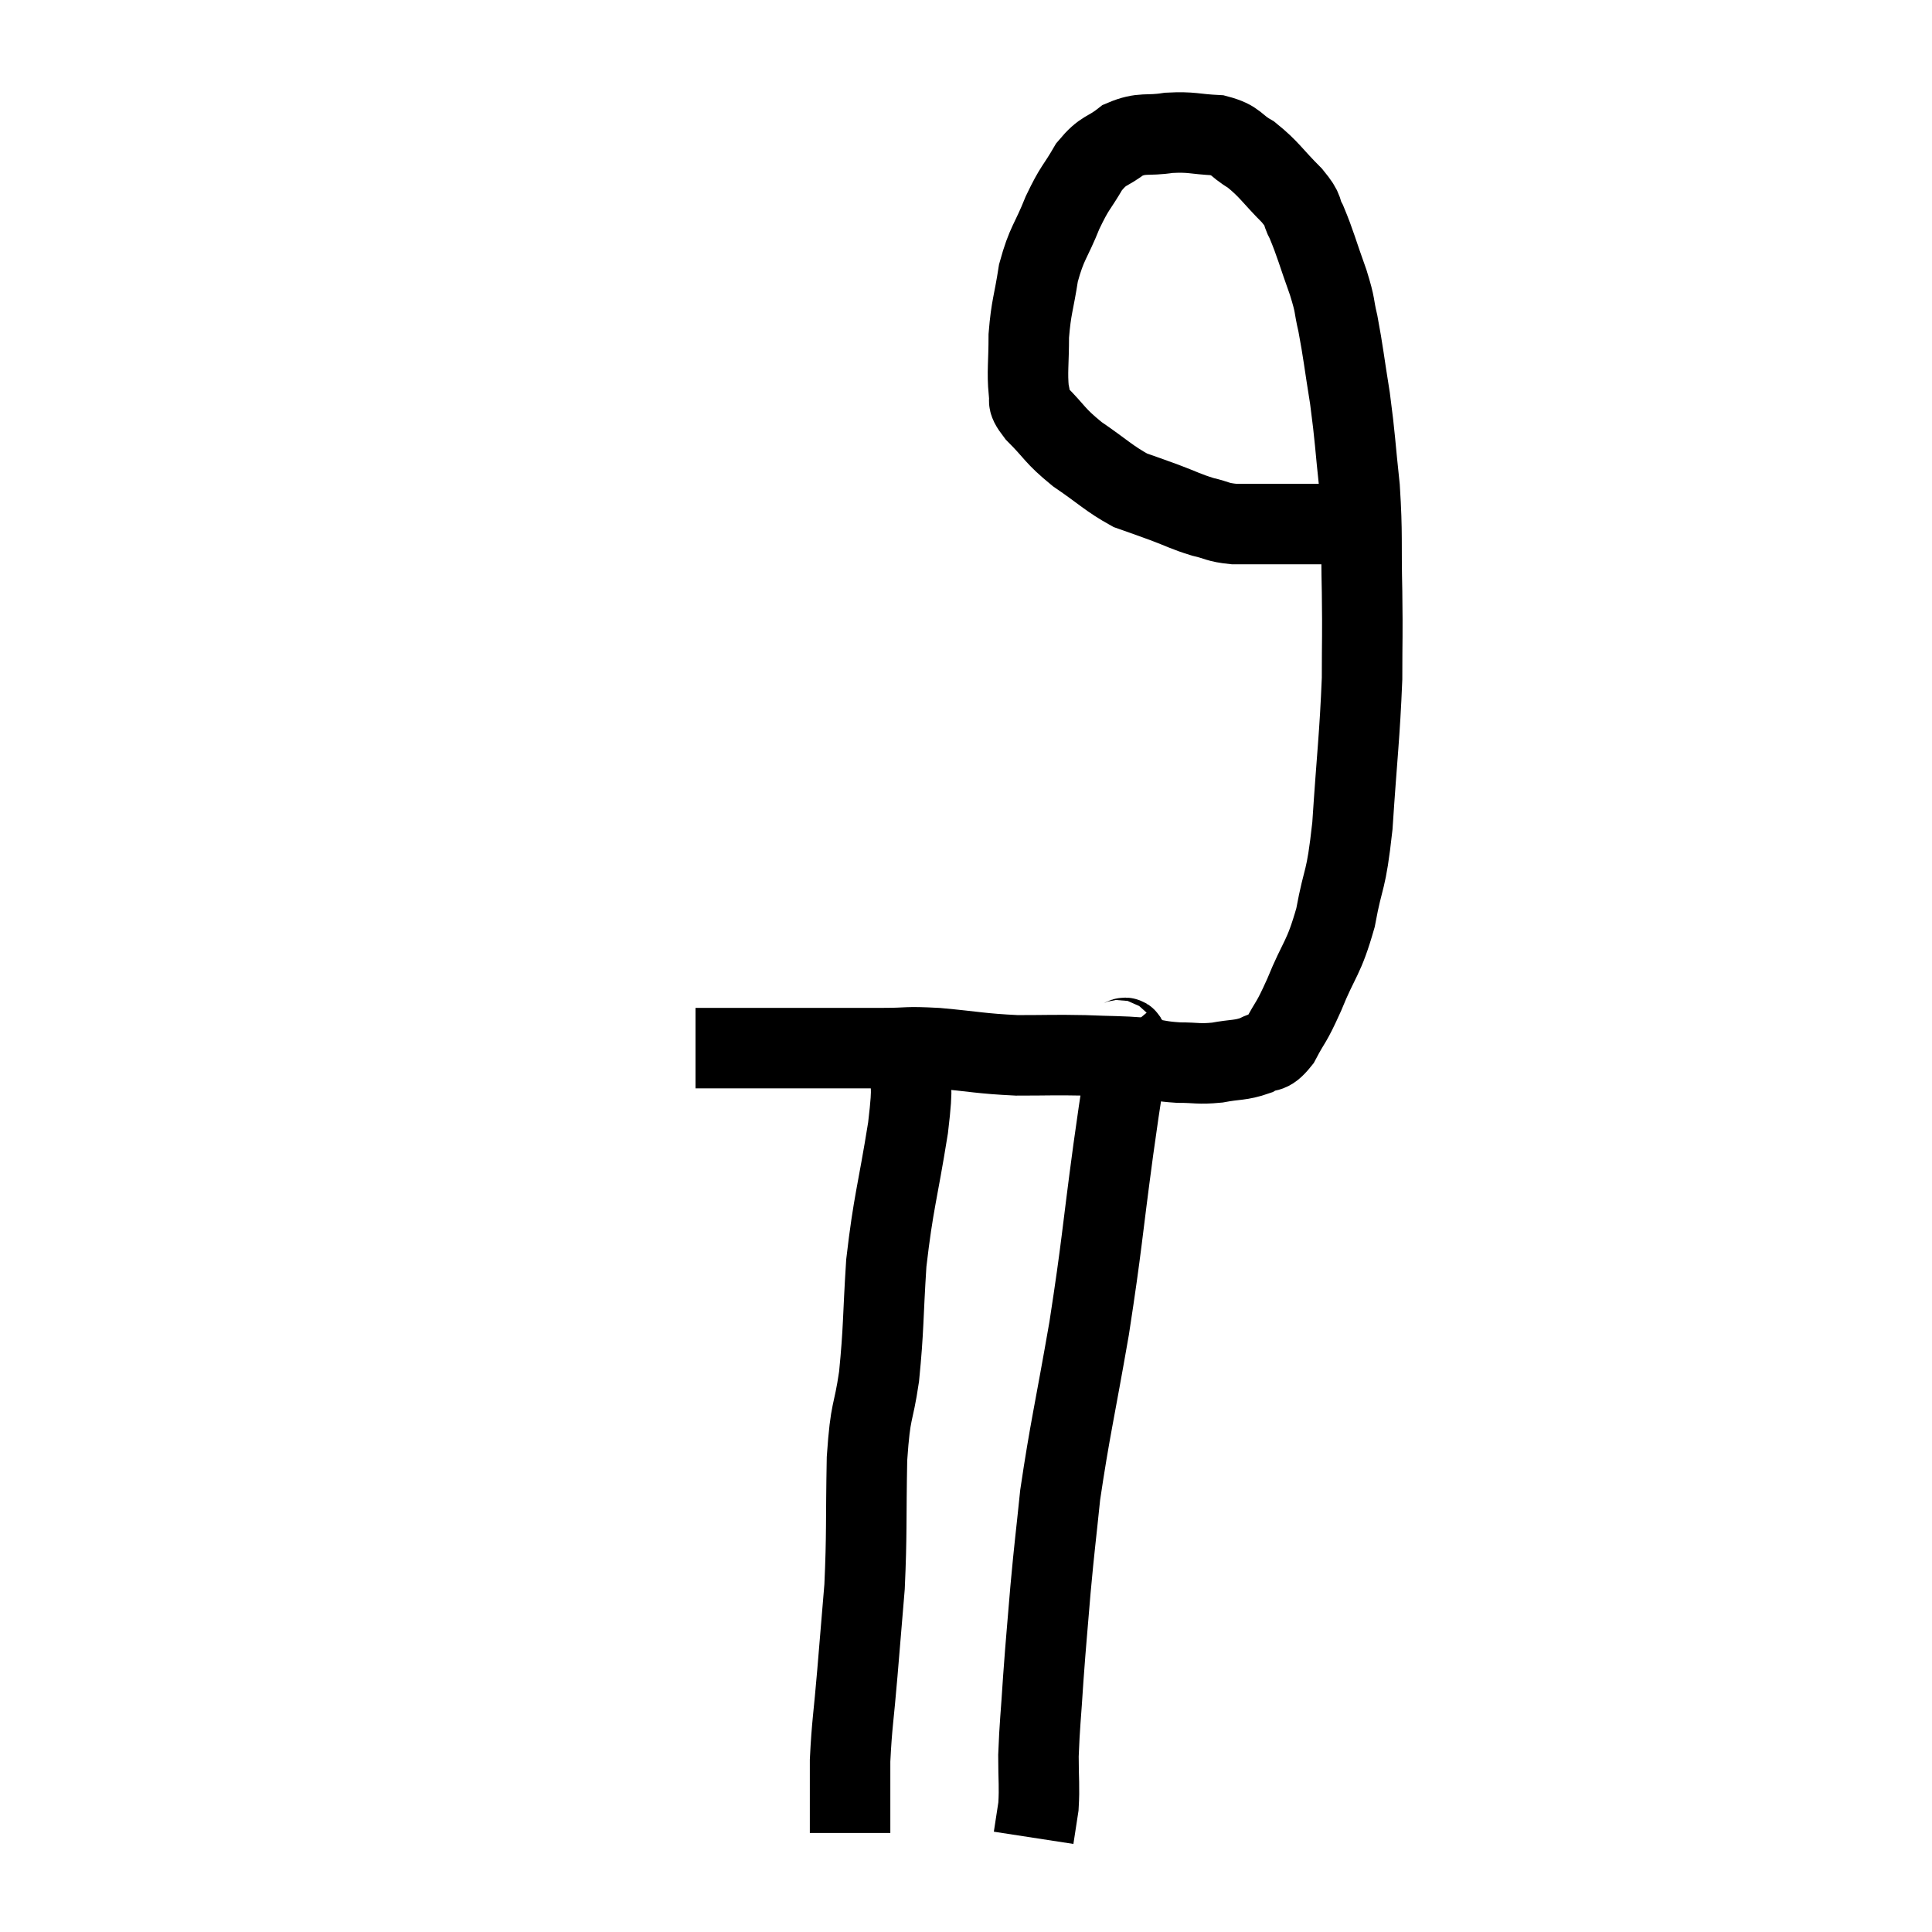 <svg width="48" height="48" viewBox="0 0 48 48" xmlns="http://www.w3.org/2000/svg"><path d="M 17.28 26.04 C 17.73 26.04, 17.535 26.04, 18.18 26.04 C 19.02 26.04, 18.915 26.04, 19.86 26.04 C 20.91 26.04, 21.105 26.04, 21.96 26.04 C 22.62 26.04, 22.455 25.995, 23.28 26.04 C 24.27 26.13, 24.345 26.175, 25.26 26.22 C 26.1 26.22, 26.16 26.205, 26.94 26.22 C 27.66 26.25, 27.795 26.235, 28.38 26.28 C 28.83 26.34, 28.815 26.37, 29.28 26.4 C 29.76 26.4, 29.76 26.445, 30.24 26.4 C 30.72 26.31, 30.81 26.355, 31.2 26.22 C 31.5 26.04, 31.5 26.235, 31.8 25.86 C 32.1 25.29, 32.055 25.485, 32.4 24.72 C 32.79 23.76, 32.88 23.85, 33.18 22.8 C 33.39 21.66, 33.435 22.005, 33.6 20.52 C 33.72 18.69, 33.78 18.315, 33.84 16.86 C 33.84 15.78, 33.855 15.885, 33.84 14.7 C 33.81 13.41, 33.855 13.32, 33.78 12.12 C 33.66 11.01, 33.675 10.92, 33.54 9.9 C 33.39 8.97, 33.375 8.76, 33.24 8.04 C 33.12 7.53, 33.195 7.65, 33 7.02 C 32.73 6.27, 32.685 6.06, 32.46 5.52 C 32.28 5.19, 32.445 5.28, 32.1 4.86 C 31.59 4.35, 31.545 4.215, 31.08 3.84 C 30.66 3.6, 30.75 3.495, 30.24 3.36 C 29.64 3.33, 29.625 3.27, 29.04 3.3 C 28.47 3.39, 28.395 3.27, 27.9 3.48 C 27.48 3.81, 27.435 3.69, 27.06 4.14 C 26.73 4.71, 26.715 4.62, 26.4 5.28 C 26.1 6.03, 26.01 6.015, 25.8 6.78 C 25.68 7.56, 25.62 7.605, 25.56 8.34 C 25.56 9.03, 25.515 9.24, 25.56 9.72 C 25.65 9.99, 25.44 9.87, 25.74 10.26 C 26.25 10.77, 26.175 10.8, 26.76 11.28 C 27.42 11.73, 27.54 11.88, 28.08 12.18 C 28.5 12.33, 28.47 12.315, 28.92 12.48 C 29.4 12.66, 29.445 12.705, 29.88 12.84 C 30.27 12.93, 30.225 12.975, 30.66 13.02 C 31.14 13.02, 31.23 13.02, 31.62 13.02 C 31.92 13.02, 31.995 13.02, 32.22 13.02 C 32.37 13.02, 32.415 13.02, 32.52 13.02 C 32.58 13.02, 32.52 13.02, 32.64 13.02 C 32.82 13.02, 32.835 13.02, 33 13.02 C 33.15 13.02, 33.195 13.02, 33.3 13.02 C 33.36 13.02, 33.315 13.02, 33.42 13.02 C 33.57 13.02, 33.645 13.02, 33.72 13.02 C 33.72 13.02, 33.72 13.02, 33.72 13.02 L 33.72 13.02" fill="none" stroke="black" stroke-width="2"></path><path d="M 22.62 25.44 C 22.62 25.89, 22.635 25.695, 22.62 26.34 C 22.59 27.18, 22.71 26.76, 22.56 28.02 C 22.29 29.7, 22.2 29.835, 22.02 31.38 C 21.93 32.79, 21.96 32.985, 21.84 34.2 C 21.69 35.22, 21.63 34.935, 21.54 36.24 C 21.51 37.83, 21.54 38.085, 21.48 39.42 C 21.39 40.5, 21.39 40.5, 21.3 41.58 C 21.21 42.66, 21.165 42.825, 21.12 43.74 C 21.12 44.49, 21.12 44.835, 21.12 45.24 C 21.12 45.3, 21.12 45.285, 21.12 45.36 C 21.12 45.45, 21.12 45.495, 21.12 45.54 L 21.12 45.54" fill="none" stroke="black" stroke-width="2"></path><path d="M 27.72 25.8 C 27.87 25.98, 28.035 25.47, 28.02 26.16 C 27.84 27.36, 27.9 26.85, 27.66 28.56 C 27.36 30.78, 27.39 30.855, 27.06 33 C 26.7 35.07, 26.58 35.52, 26.34 37.14 C 26.22 38.31, 26.205 38.34, 26.1 39.48 C 26.01 40.59, 25.995 40.665, 25.92 41.7 C 25.86 42.66, 25.83 42.825, 25.8 43.62 C 25.8 44.25, 25.83 44.37, 25.8 44.88 C 25.74 45.27, 25.71 45.465, 25.68 45.66 C 25.68 45.66, 25.68 45.66, 25.68 45.66 L 25.68 45.66" fill="none" stroke="black" stroke-width="2"></path></svg>